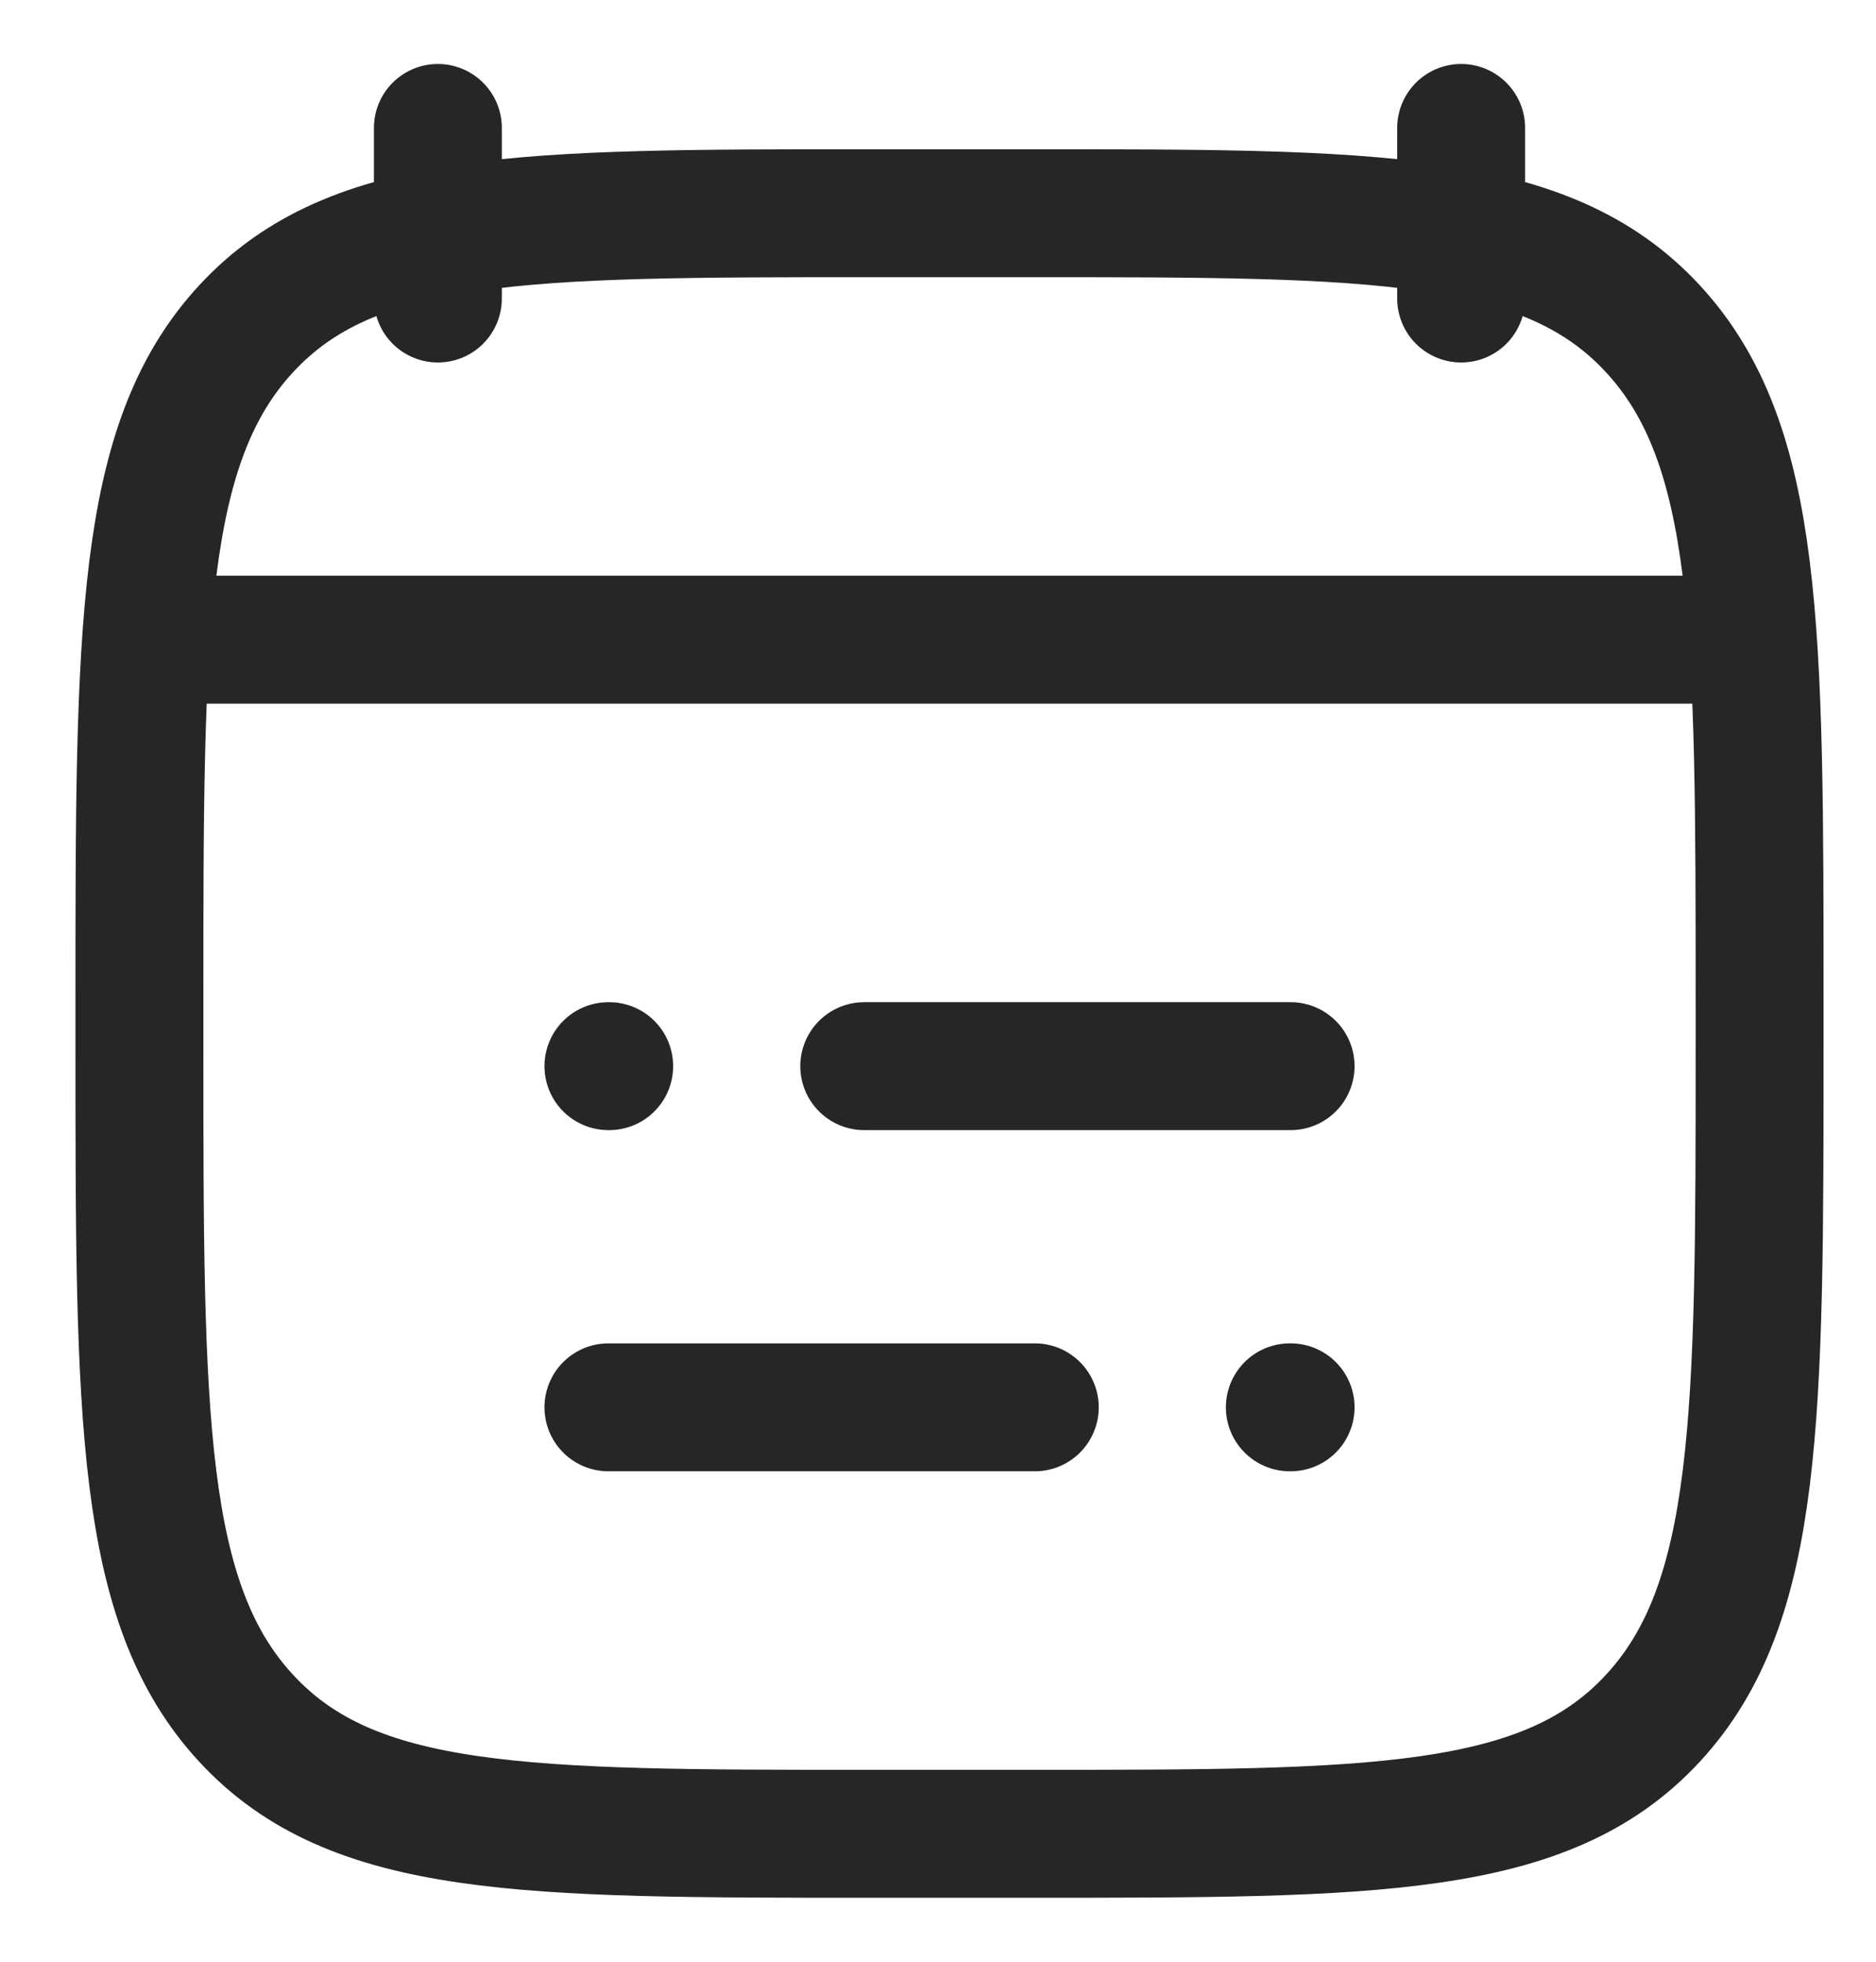 <svg width="22" height="23" viewBox="0 0 22 23" fill="none" xmlns="http://www.w3.org/2000/svg">
<path d="M10.135 12.5H15.135M7.135 12.5H7.144M12.135 16.5H7.135M15.135 16.5H15.126" stroke="#262626" stroke-width="1.5" stroke-linecap="round" stroke-linejoin="round"/>
<path d="M17.135 1.5V3.5M5.135 1.5V3.5" stroke="#262626" stroke-width="1.5" stroke-linecap="round" stroke-linejoin="round"/>
<path d="M1.635 11.743C1.635 7.386 1.635 5.207 2.887 3.854C4.139 2.5 6.154 2.5 10.185 2.5H12.085C16.115 2.5 18.131 2.5 19.383 3.854C20.635 5.207 20.635 7.386 20.635 11.743V12.257C20.635 16.614 20.635 18.793 19.383 20.146C18.131 21.5 16.115 21.5 12.085 21.5H10.185C6.154 21.5 4.139 21.5 2.887 20.146C1.635 18.793 1.635 16.614 1.635 12.257V11.743Z" stroke="#262626" stroke-width="1.5" stroke-linecap="round" stroke-linejoin="round"/>
<path d="M2.135 7.5H20.135" stroke="#262626" stroke-width="1.5" stroke-linecap="round" stroke-linejoin="round"/>
</svg>
